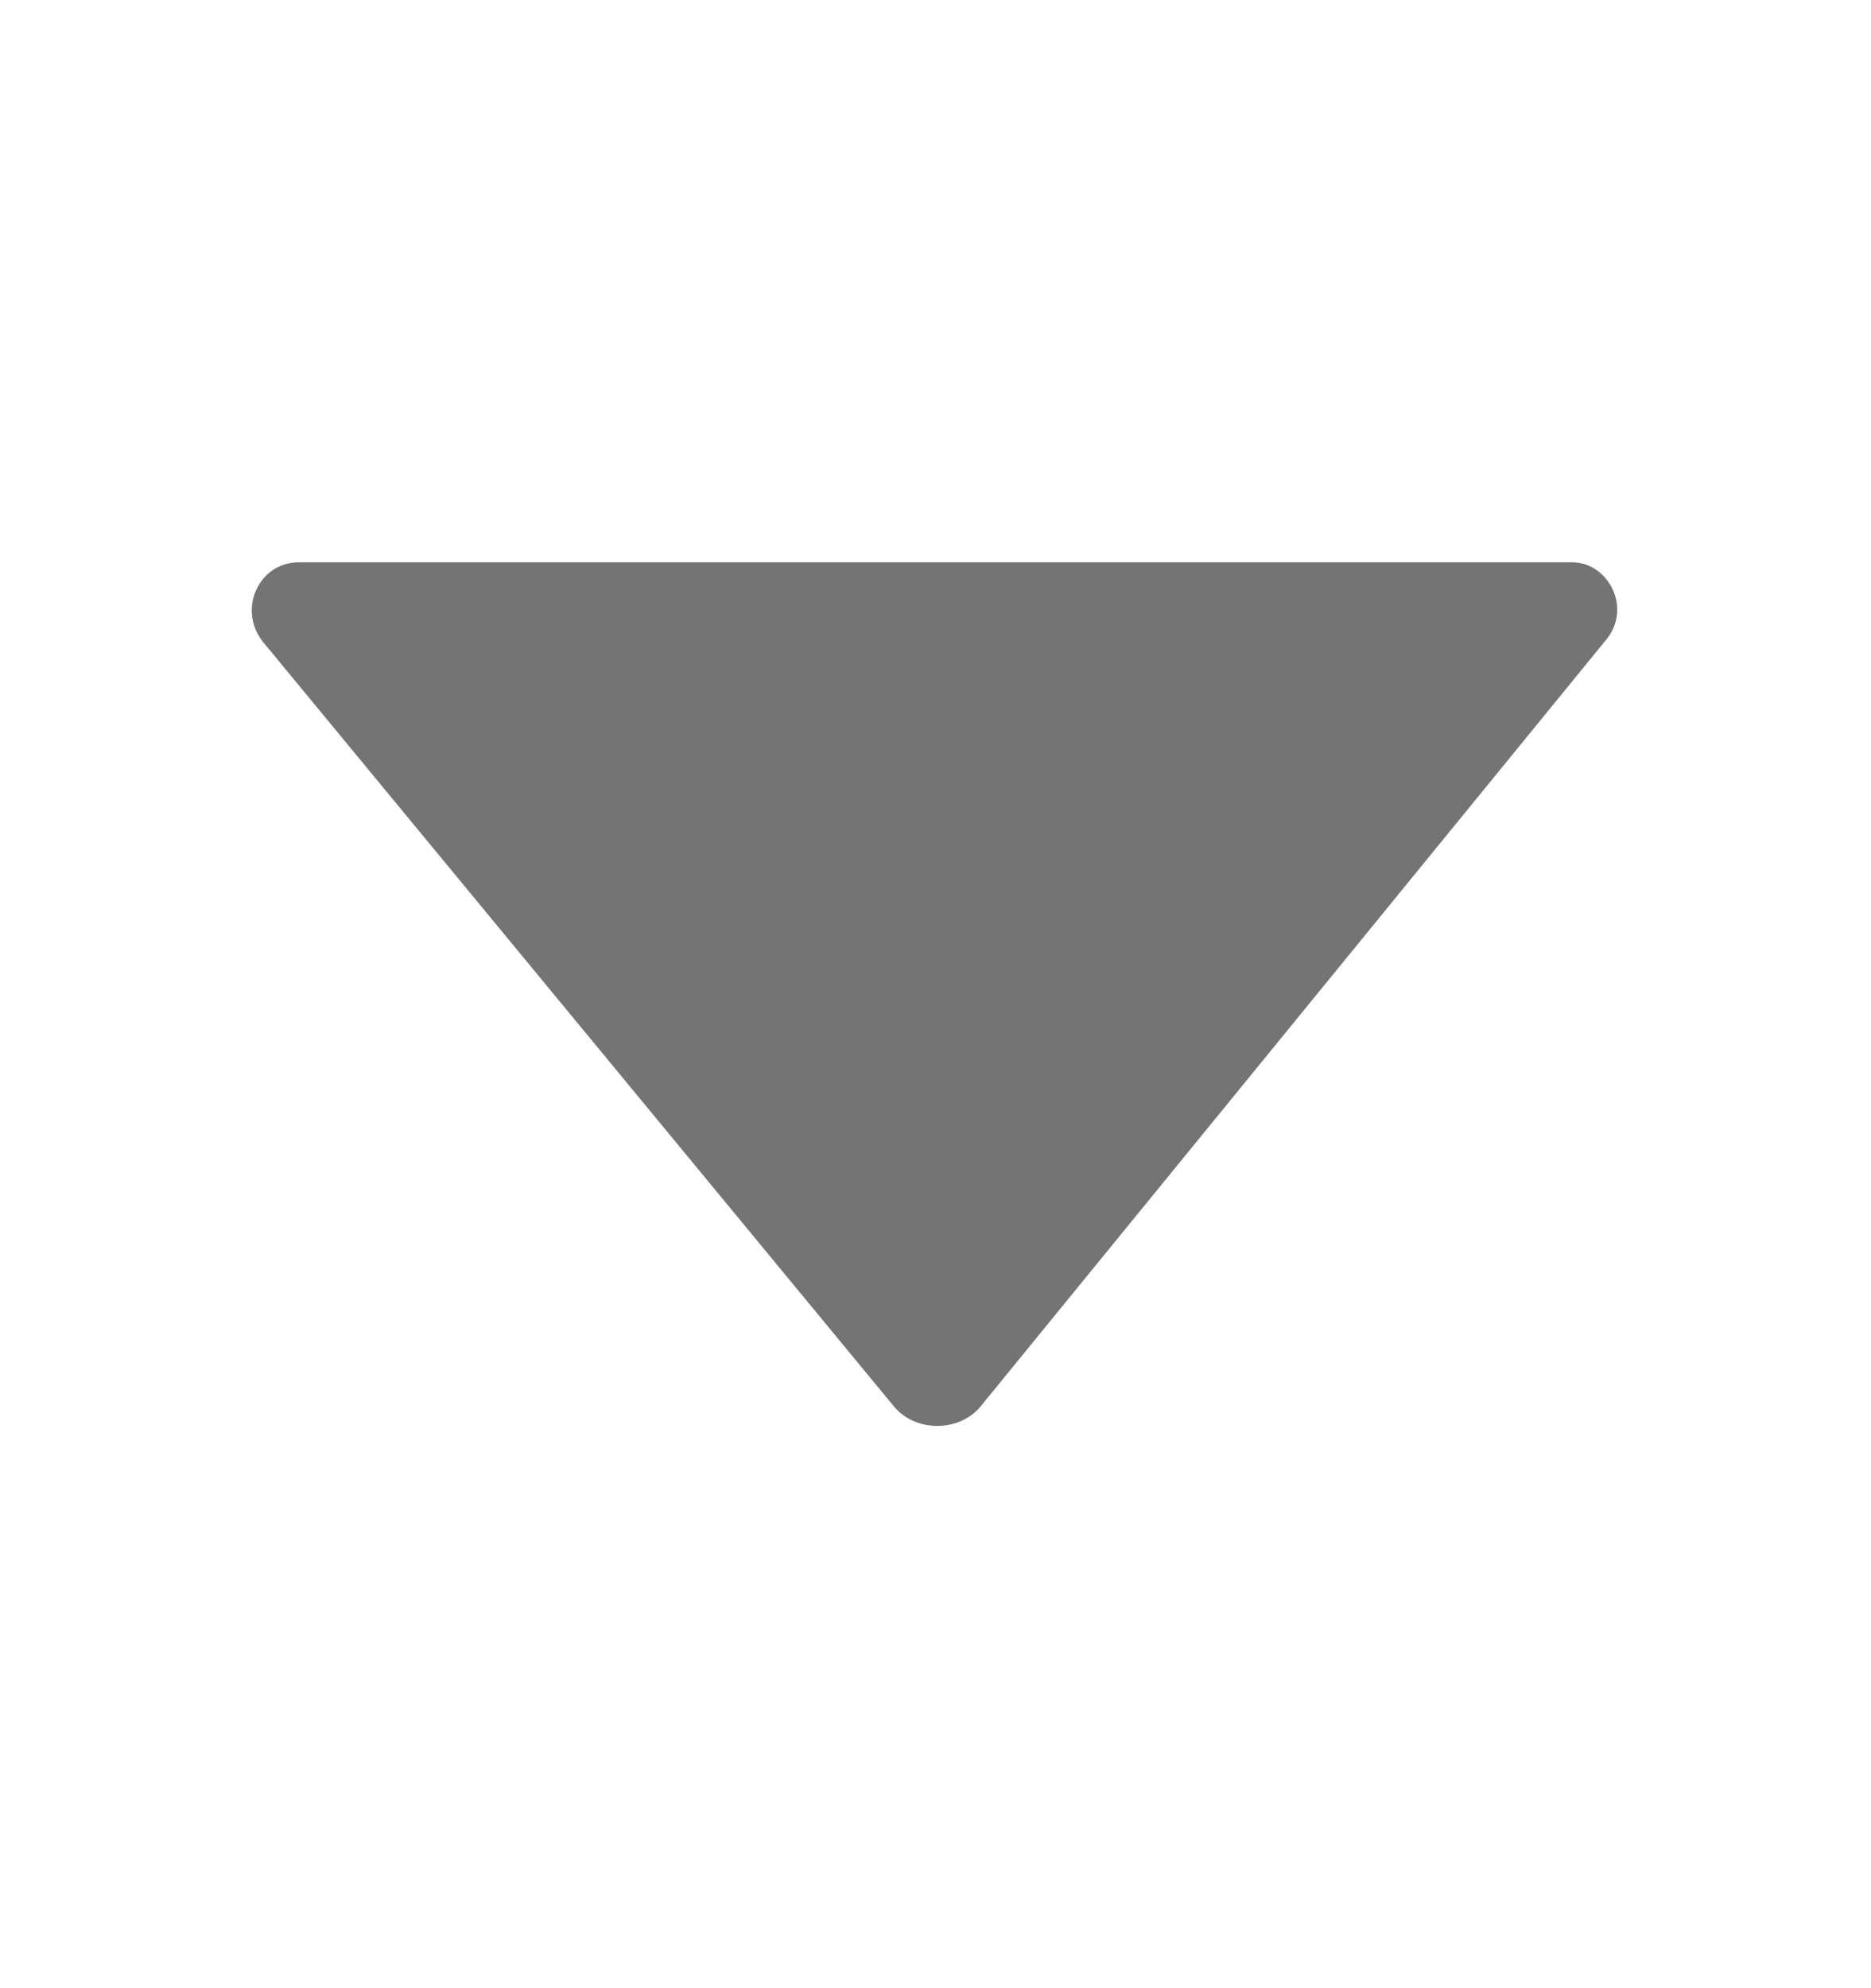 <svg width="16" height="17" viewBox="0 0 16 17" fill="none" xmlns="http://www.w3.org/2000/svg">
<path fillRule="evenodd" clipRule="evenodd" d="M2.554 4.808H13.446C13.754 4.808 13.969 5.208 13.723 5.485L8.4 12.008C8.215 12.254 7.815 12.254 7.63 12.008L2.246 5.485C2.03 5.208 2.215 4.808 2.554 4.808Z" fill="#747474"/>
</svg>
